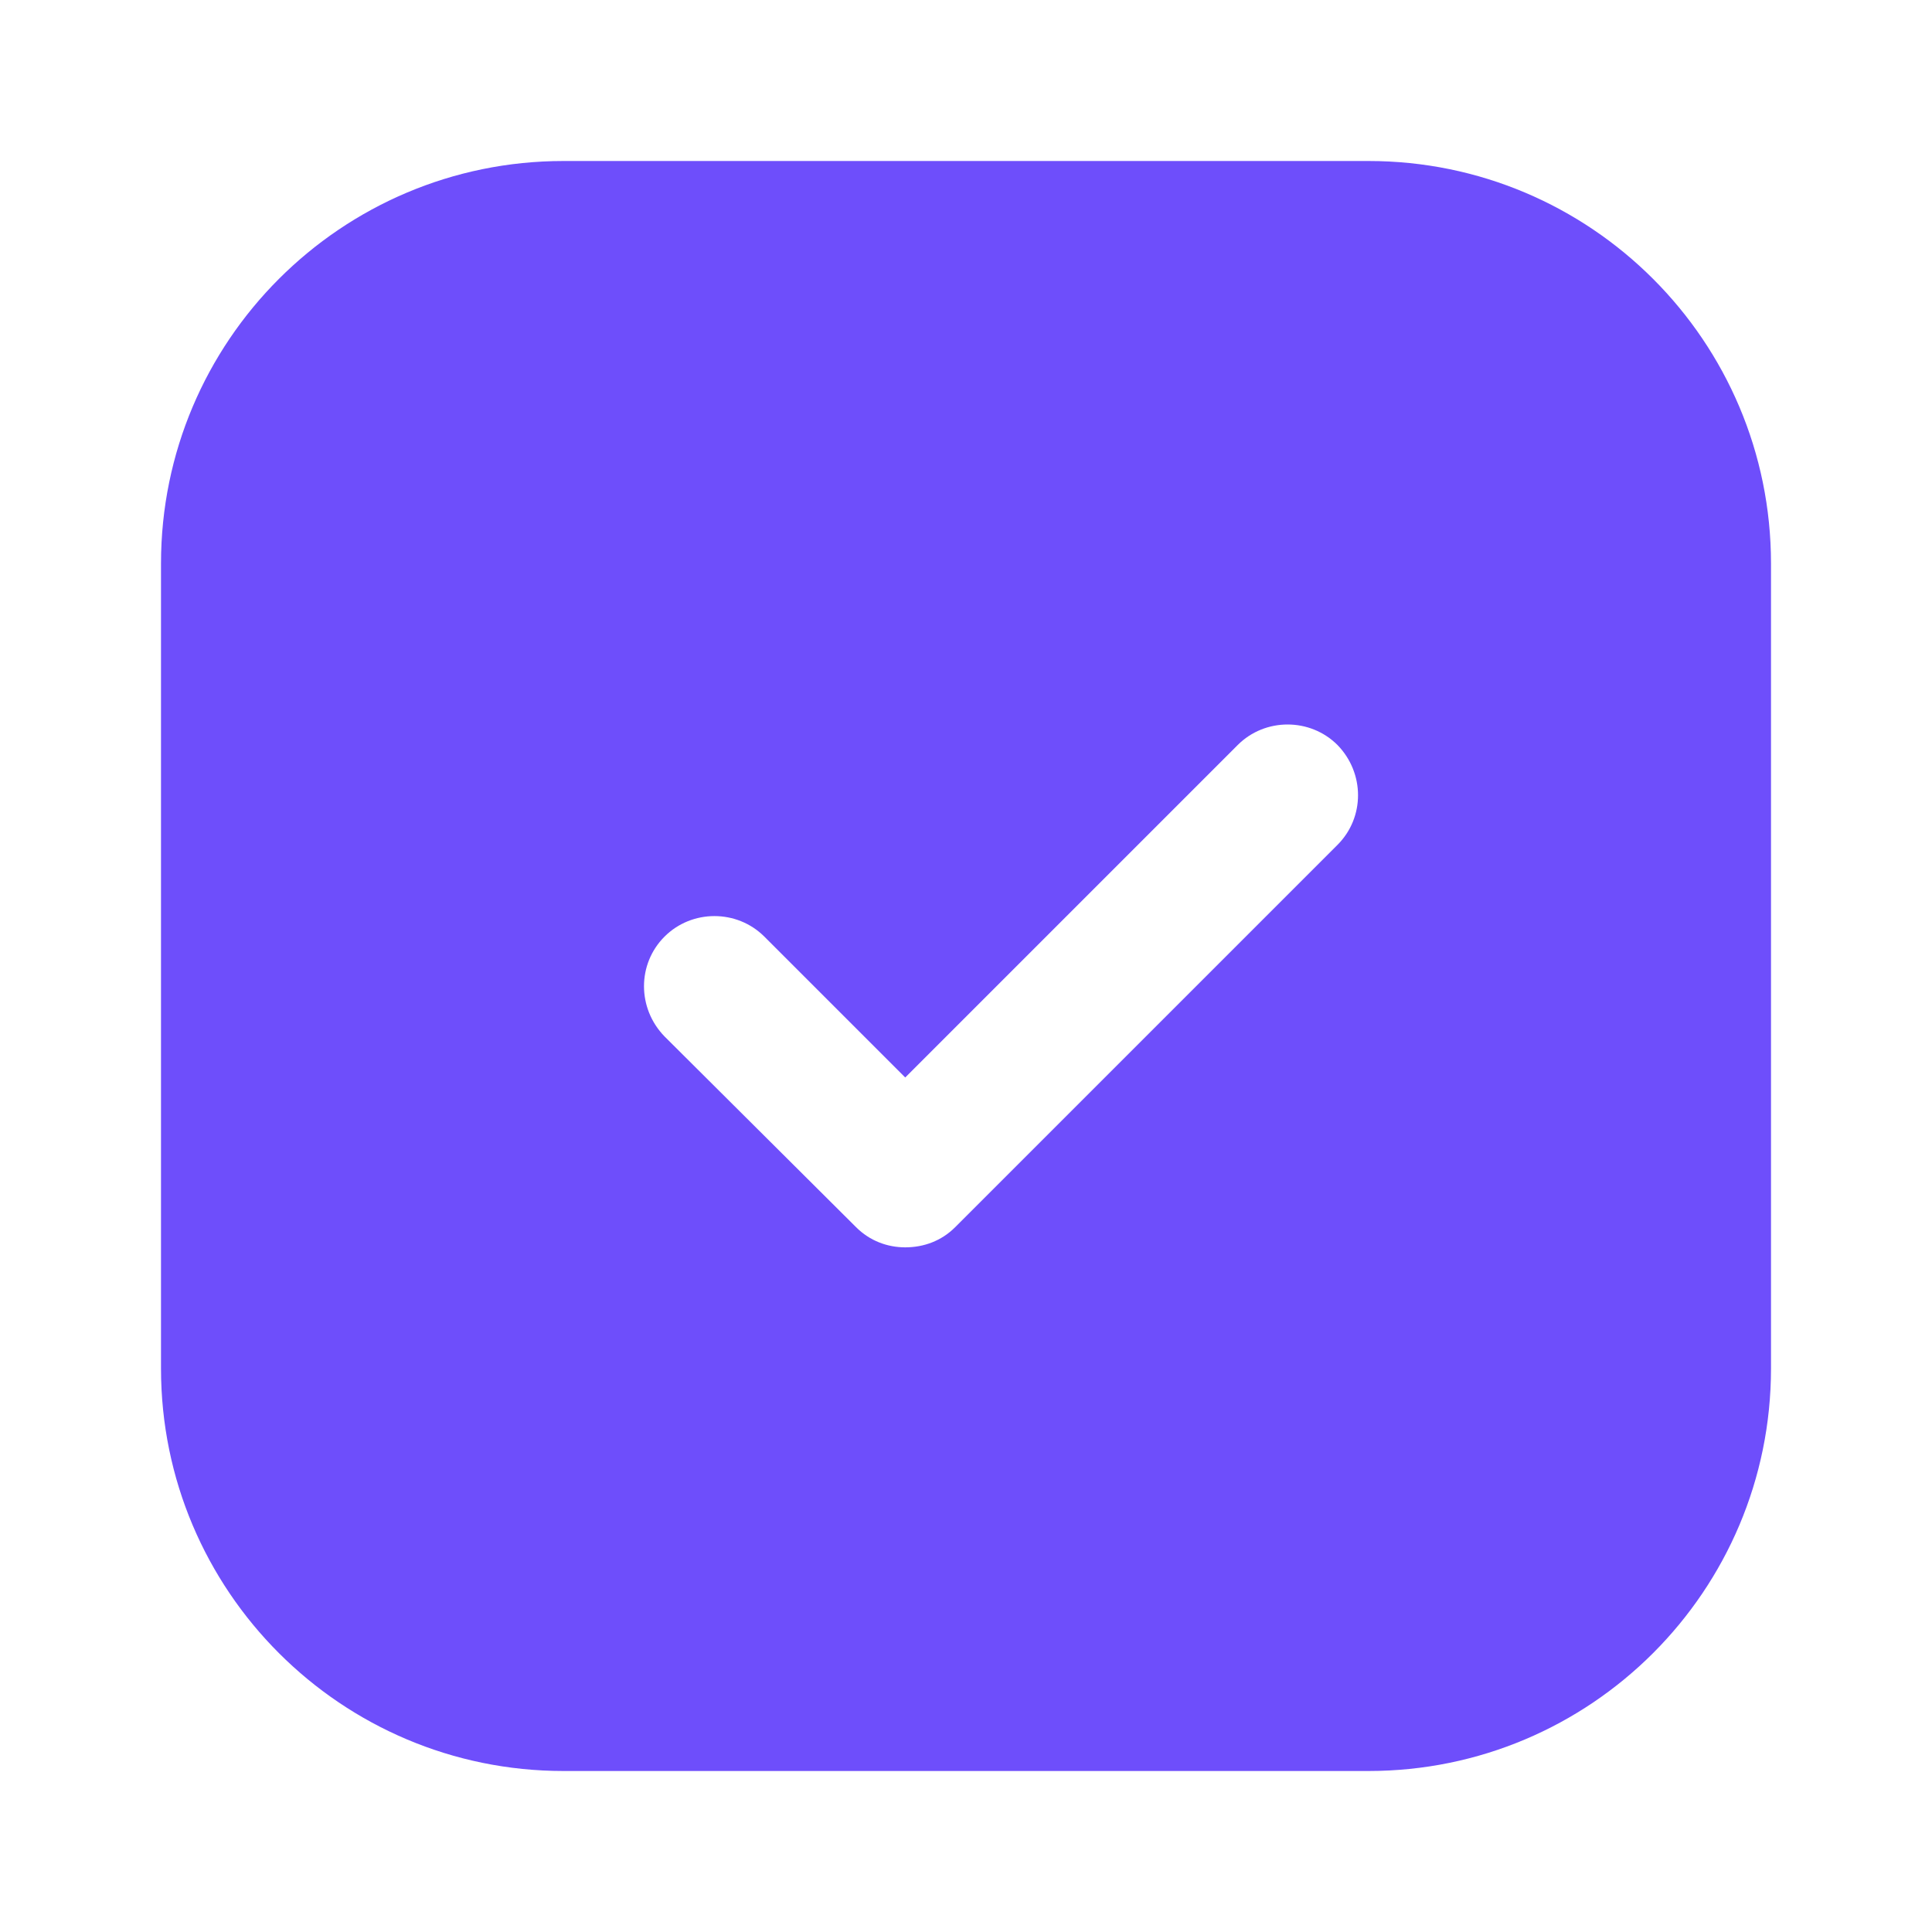 <svg width="24" height="24" viewBox="0 0 24 24" fill="none" xmlns="http://www.w3.org/2000/svg">
    <path fill-rule="evenodd" clip-rule="evenodd"
          d="M7 2C4.239 2 2 4.239 2 7V17C2 19.761 4.239 22 7 22H17C19.761 22 22 19.761 22 17V7C22 4.239 19.761 2 17 2H7ZM11.865 15.245L16.615 10.495C16.955 10.155 16.955 9.605 16.615 9.255C16.275 8.915 15.715 8.915 15.375 9.255L11.245 13.385L9.495 11.635C9.155 11.295 8.595 11.295 8.255 11.635C7.915 11.975 7.915 12.525 8.255 12.875L10.635 15.245C10.805 15.415 11.025 15.495 11.245 15.495C11.475 15.495 11.695 15.415 11.865 15.245Z"
          fill="#6E4EFB"/>
</svg>
